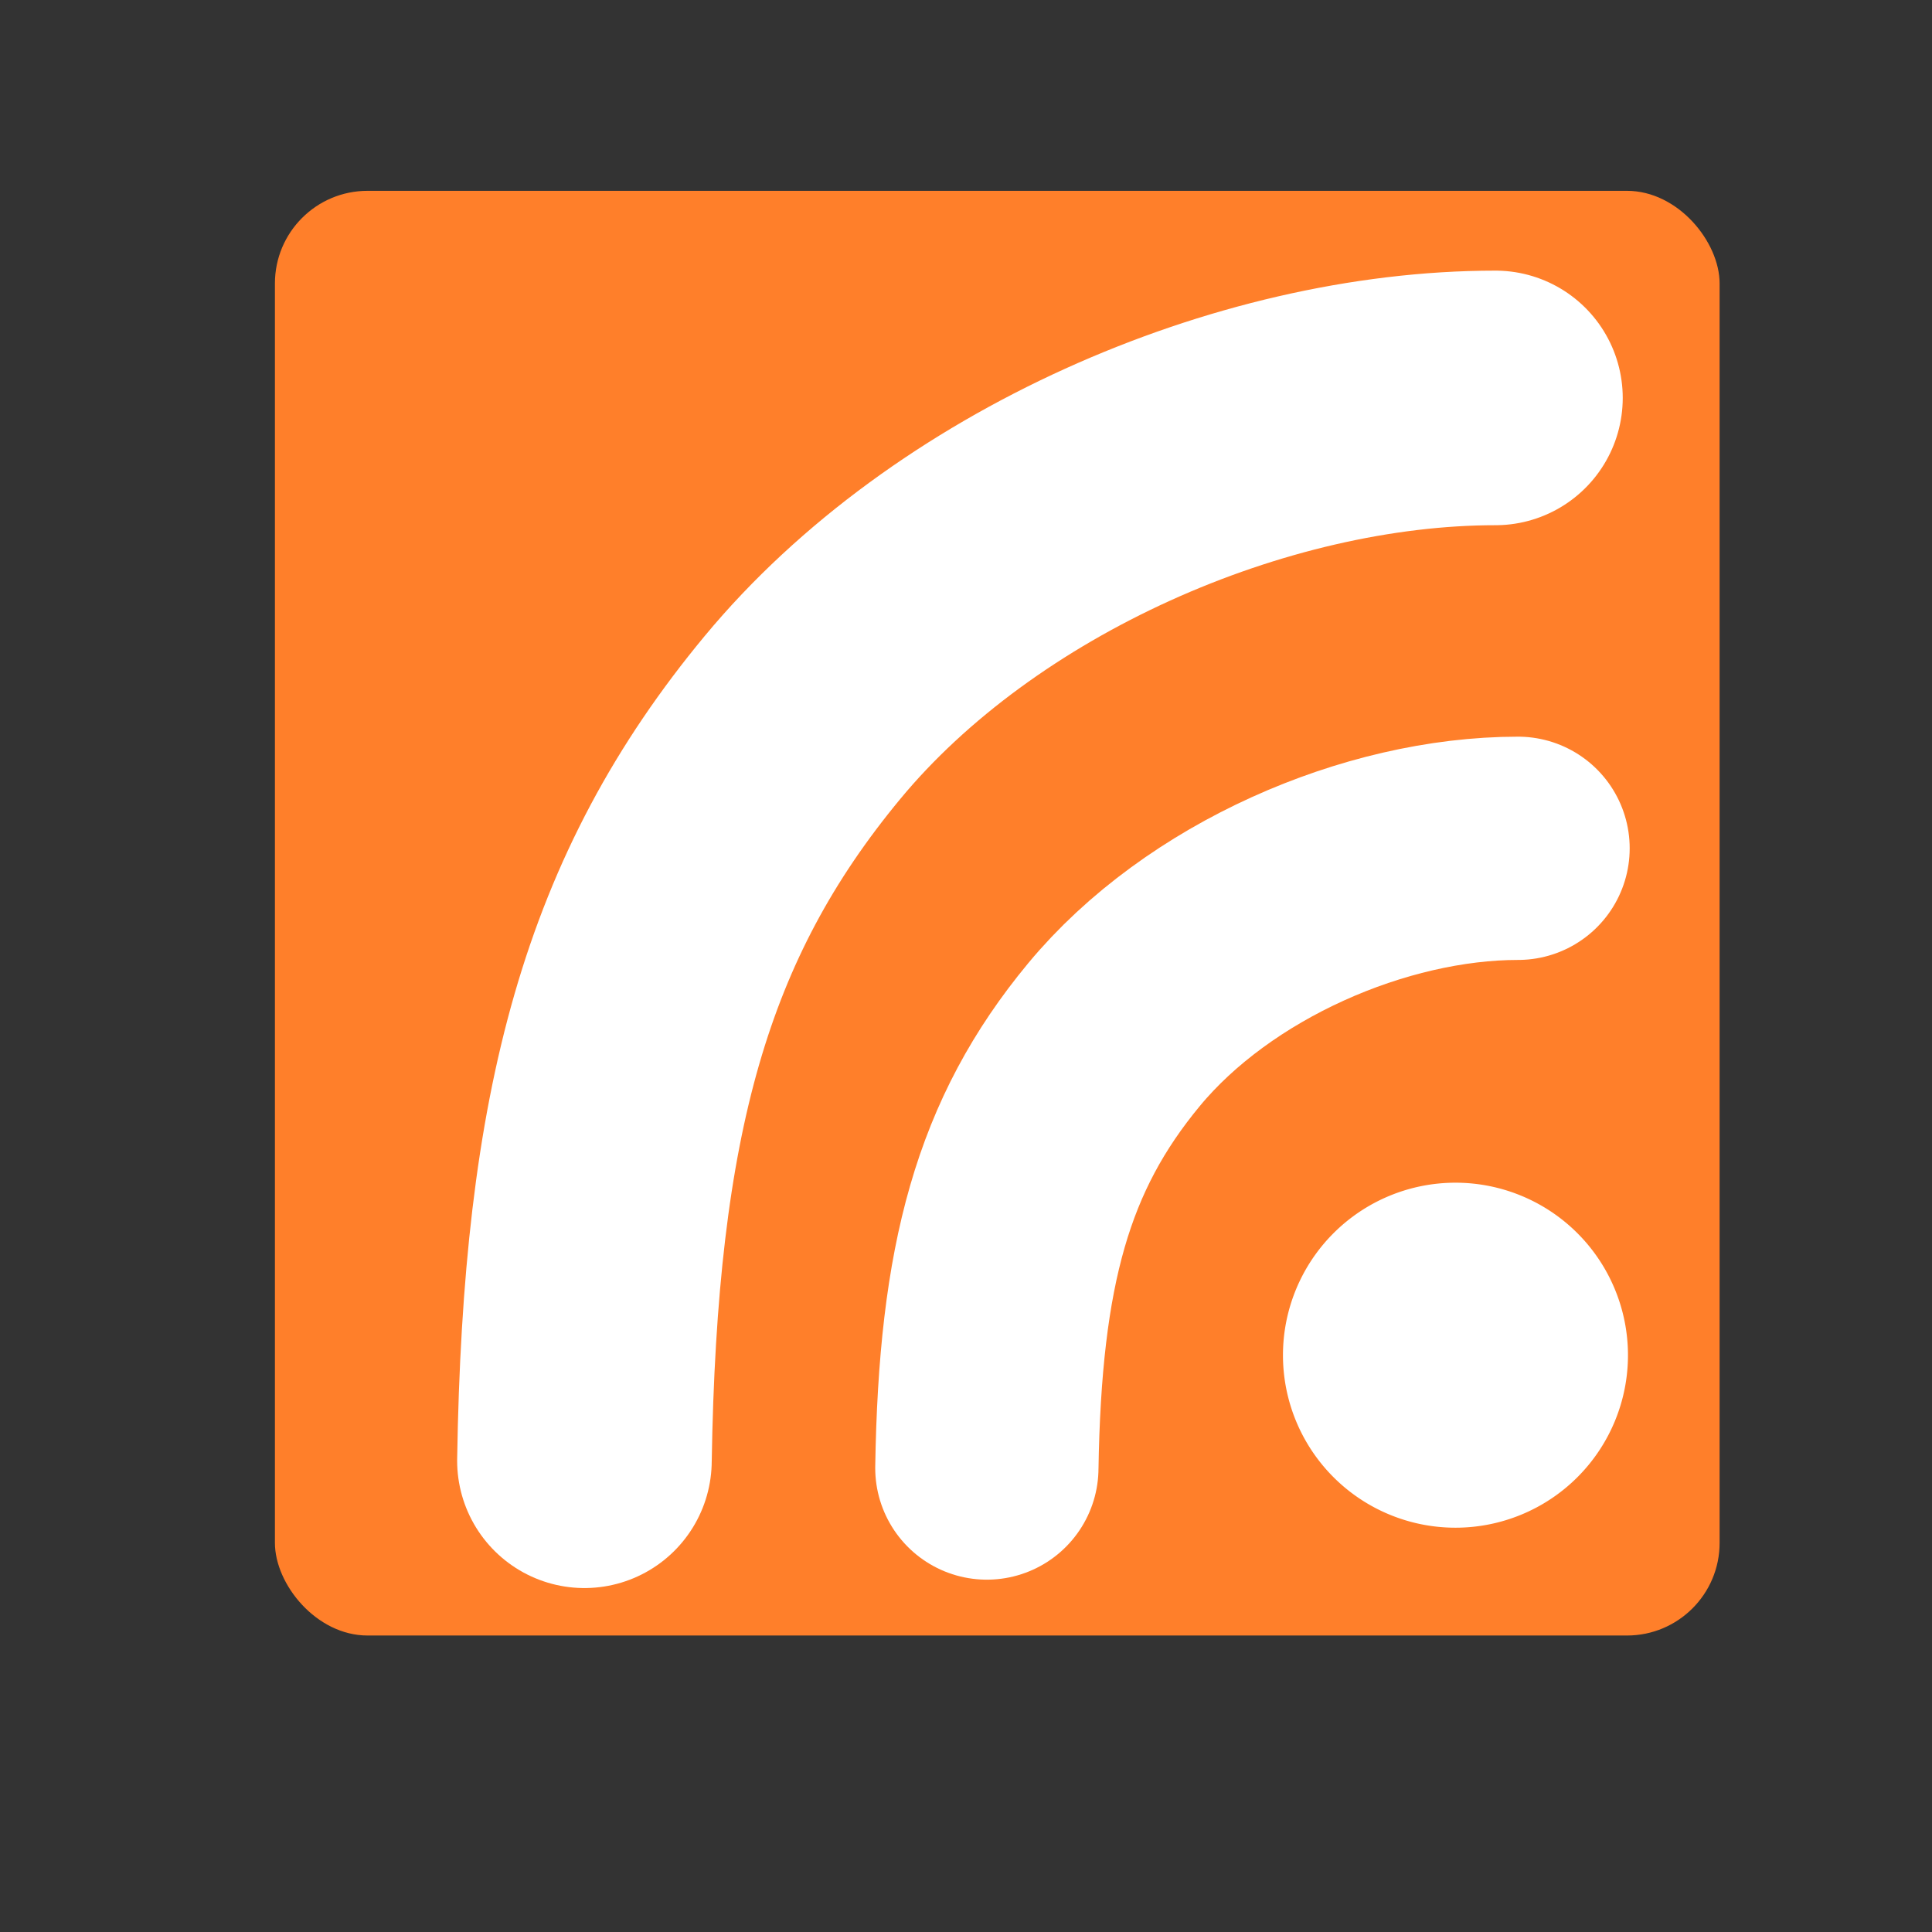 <?xml version="1.0" encoding="UTF-8" standalone="no"?>
<!-- Created with Inkscape (http://www.inkscape.org/) -->
<svg
   xmlns:dc="http://purl.org/dc/elements/1.1/"
   xmlns:cc="http://creativecommons.org/ns#"
   xmlns:rdf="http://www.w3.org/1999/02/22-rdf-syntax-ns#"
   xmlns:svg="http://www.w3.org/2000/svg"
   xmlns="http://www.w3.org/2000/svg"
   xmlns:sodipodi="http://sodipodi.sourceforge.net/DTD/sodipodi-0.dtd"
   xmlns:inkscape="http://www.inkscape.org/namespaces/inkscape"
   width="512"
   height="512"
   id="svg2"
   sodipodi:version="0.32"
   inkscape:version="0.46"
   version="1.0"
   sodipodi:docname="Icon.svg"
   inkscape:output_extension="org.inkscape.output.svg.inkscape">
  <rect width="100%" height="100%" fill="#333333" stroke="none"/>
  <defs
     id="defs4">
    <inkscape:perspective
       sodipodi:type="inkscape:persp3d"
       inkscape:vp_x="392.85714 : 396.18108 : 1"
       inkscape:vp_y="6.123234e-14 : 1000 : 0"
       inkscape:vp_z="-230.19123 : 159.03823 : 1"
       inkscape:persp3d-origin="740.61867 : 272.21596 : 1"
       id="perspective10" />
  </defs>
  <sodipodi:namedview
     id="base"
     pagecolor="#ffffff"
     bordercolor="#666666"
     borderopacity="1.0"
     gridtolerance="10000"
     guidetolerance="10"
     objecttolerance="10"
     inkscape:pageopacity="0.0"
     inkscape:pageshadow="2"
     inkscape:zoom="0.5"
     inkscape:cx="66.892363"
     inkscape:cy="353.52086"
     inkscape:document-units="px"
     inkscape:current-layer="g3179"
     showgrid="false"
     inkscape:showpageshadow="false"
     inkscape:window-width="1400"
     inkscape:window-height="835"
     inkscape:window-x="0"
     inkscape:window-y="0"
     showguides="false" />
  <g
     inkscape:label="Layer 1"
     inkscape:groupmode="layer"
     id="layer1" />
  <g
     inkscape:groupmode="layer"
     id="layer2"
     inkscape:label="RSS icon"
     style="display:none">
    <g
       id="g3172">
      <rect
         ry="24.549"
         y="52"
         x="42.857"
         height="382.857"
         width="382.857"
         id="rect2442"
         style="opacity:1;fill:#ff7f2a;fill-opacity:1;fill-rule:nonzero;stroke:none;stroke-width:3.031;stroke-linecap:round;stroke-linejoin:round;marker:none;marker-start:none;marker-mid:none;marker-end:none;stroke-miterlimit:4;stroke-dasharray:none;stroke-dashoffset:0;stroke-opacity:1;visibility:visible;display:inline;overflow:visible;enable-background:accumulate" />
      <path
         sodipodi:nodetypes="czc"
         id="path3166"
         d="M 124.882,388.547 C 126.339,296.265 141.169,241.648 182.657,191.583 C 225.448,139.944 301.407,106.882 366.309,106.882"
         style="fill:none;fill-opacity:0.75;fill-rule:evenodd;stroke:#ffffff;stroke-width:67.465;stroke-linecap:round;stroke-linejoin:miter;stroke-miterlimit:4;stroke-dasharray:none;stroke-opacity:1" />
      <path
         style="fill:none;fill-opacity:0.75;fill-rule:evenodd;stroke:#ffffff;stroke-width:59.167;stroke-linecap:round;stroke-linejoin:miter;stroke-miterlimit:4;stroke-dasharray:none;stroke-opacity:1"
         d="M 231.527,390.473 C 232.377,336.665 241.024,304.819 265.215,275.627 C 290.166,245.517 334.456,226.239 372.299,226.239"
         id="path3168"
         sodipodi:nodetypes="czc" />
      <path
         transform="translate(1.429,12.857)"
         d="M 400,347.714 A 45.714,45.714 0 1 1 308.571,347.714 A 45.714,45.714 0 1 1 400,347.714 z"
         sodipodi:ry="45.714287"
         sodipodi:rx="45.714287"
         sodipodi:cy="347.71429"
         sodipodi:cx="354.28571"
         id="path3170"
         style="fill:#ffffff;fill-opacity:1;fill-rule:evenodd;stroke:none;stroke-width:1px;stroke-linecap:butt;stroke-linejoin:miter;stroke-opacity:1"
         sodipodi:type="arc" />
    </g>
  </g>
  <g
     inkscape:groupmode="layer"
     id="layer3"
     inkscape:label="rss perspectived">
    <g
       id="g3179"
       transform="translate(25.714,15.714)">
      <g
         id="g3189"
         transform="translate(4.286,-17.143)">
        <rect
           style="opacity:1;fill:#ff7f2a;fill-opacity:1;fill-rule:nonzero;stroke:none;stroke-width:3.031;stroke-linecap:round;stroke-linejoin:round;marker:none;marker-start:none;marker-mid:none;marker-end:none;stroke-miterlimit:4;stroke-dasharray:none;stroke-dashoffset:0;stroke-opacity:1;visibility:visible;display:inline;overflow:visible;enable-background:accumulate"
           id="rect3181"
           width="382.857"
           height="382.857"
           x="42.857"
           y="52"
           ry="24.549" />
        <path
           style="fill:none;fill-opacity:0.75;fill-rule:evenodd;stroke:#ffffff;stroke-width:67.465;stroke-linecap:round;stroke-linejoin:miter;stroke-miterlimit:4;stroke-dasharray:none;stroke-opacity:1"
           d="M 124.882,388.547 C 126.339,296.265 141.169,241.648 182.657,191.583 C 225.448,139.944 301.407,106.882 366.309,106.882"
           id="path3183"
           sodipodi:nodetypes="czc" />
        <path
           sodipodi:nodetypes="czc"
           id="path3185"
           d="M 231.527,390.473 C 232.377,336.665 241.024,304.819 265.215,275.627 C 290.166,245.517 334.456,226.239 372.299,226.239"
           style="fill:none;fill-opacity:0.75;fill-rule:evenodd;stroke:#ffffff;stroke-width:59.167;stroke-linecap:round;stroke-linejoin:miter;stroke-miterlimit:4;stroke-dasharray:none;stroke-opacity:1" />
        <path
           sodipodi:type="arc"
           style="fill:#ffffff;fill-opacity:1;fill-rule:evenodd;stroke:none;stroke-width:1px;stroke-linecap:butt;stroke-linejoin:miter;stroke-opacity:1"
           id="path3187"
           sodipodi:cx="354.28571"
           sodipodi:cy="347.71429"
           sodipodi:rx="45.714287"
           sodipodi:ry="45.714287"
           d="M 400,347.714 A 45.714,45.714 0 1 1 308.571,347.714 A 45.714,45.714 0 1 1 400,347.714 z"
           transform="translate(1.429,12.857)" />
      </g>
    </g>
  </g>
</svg>
